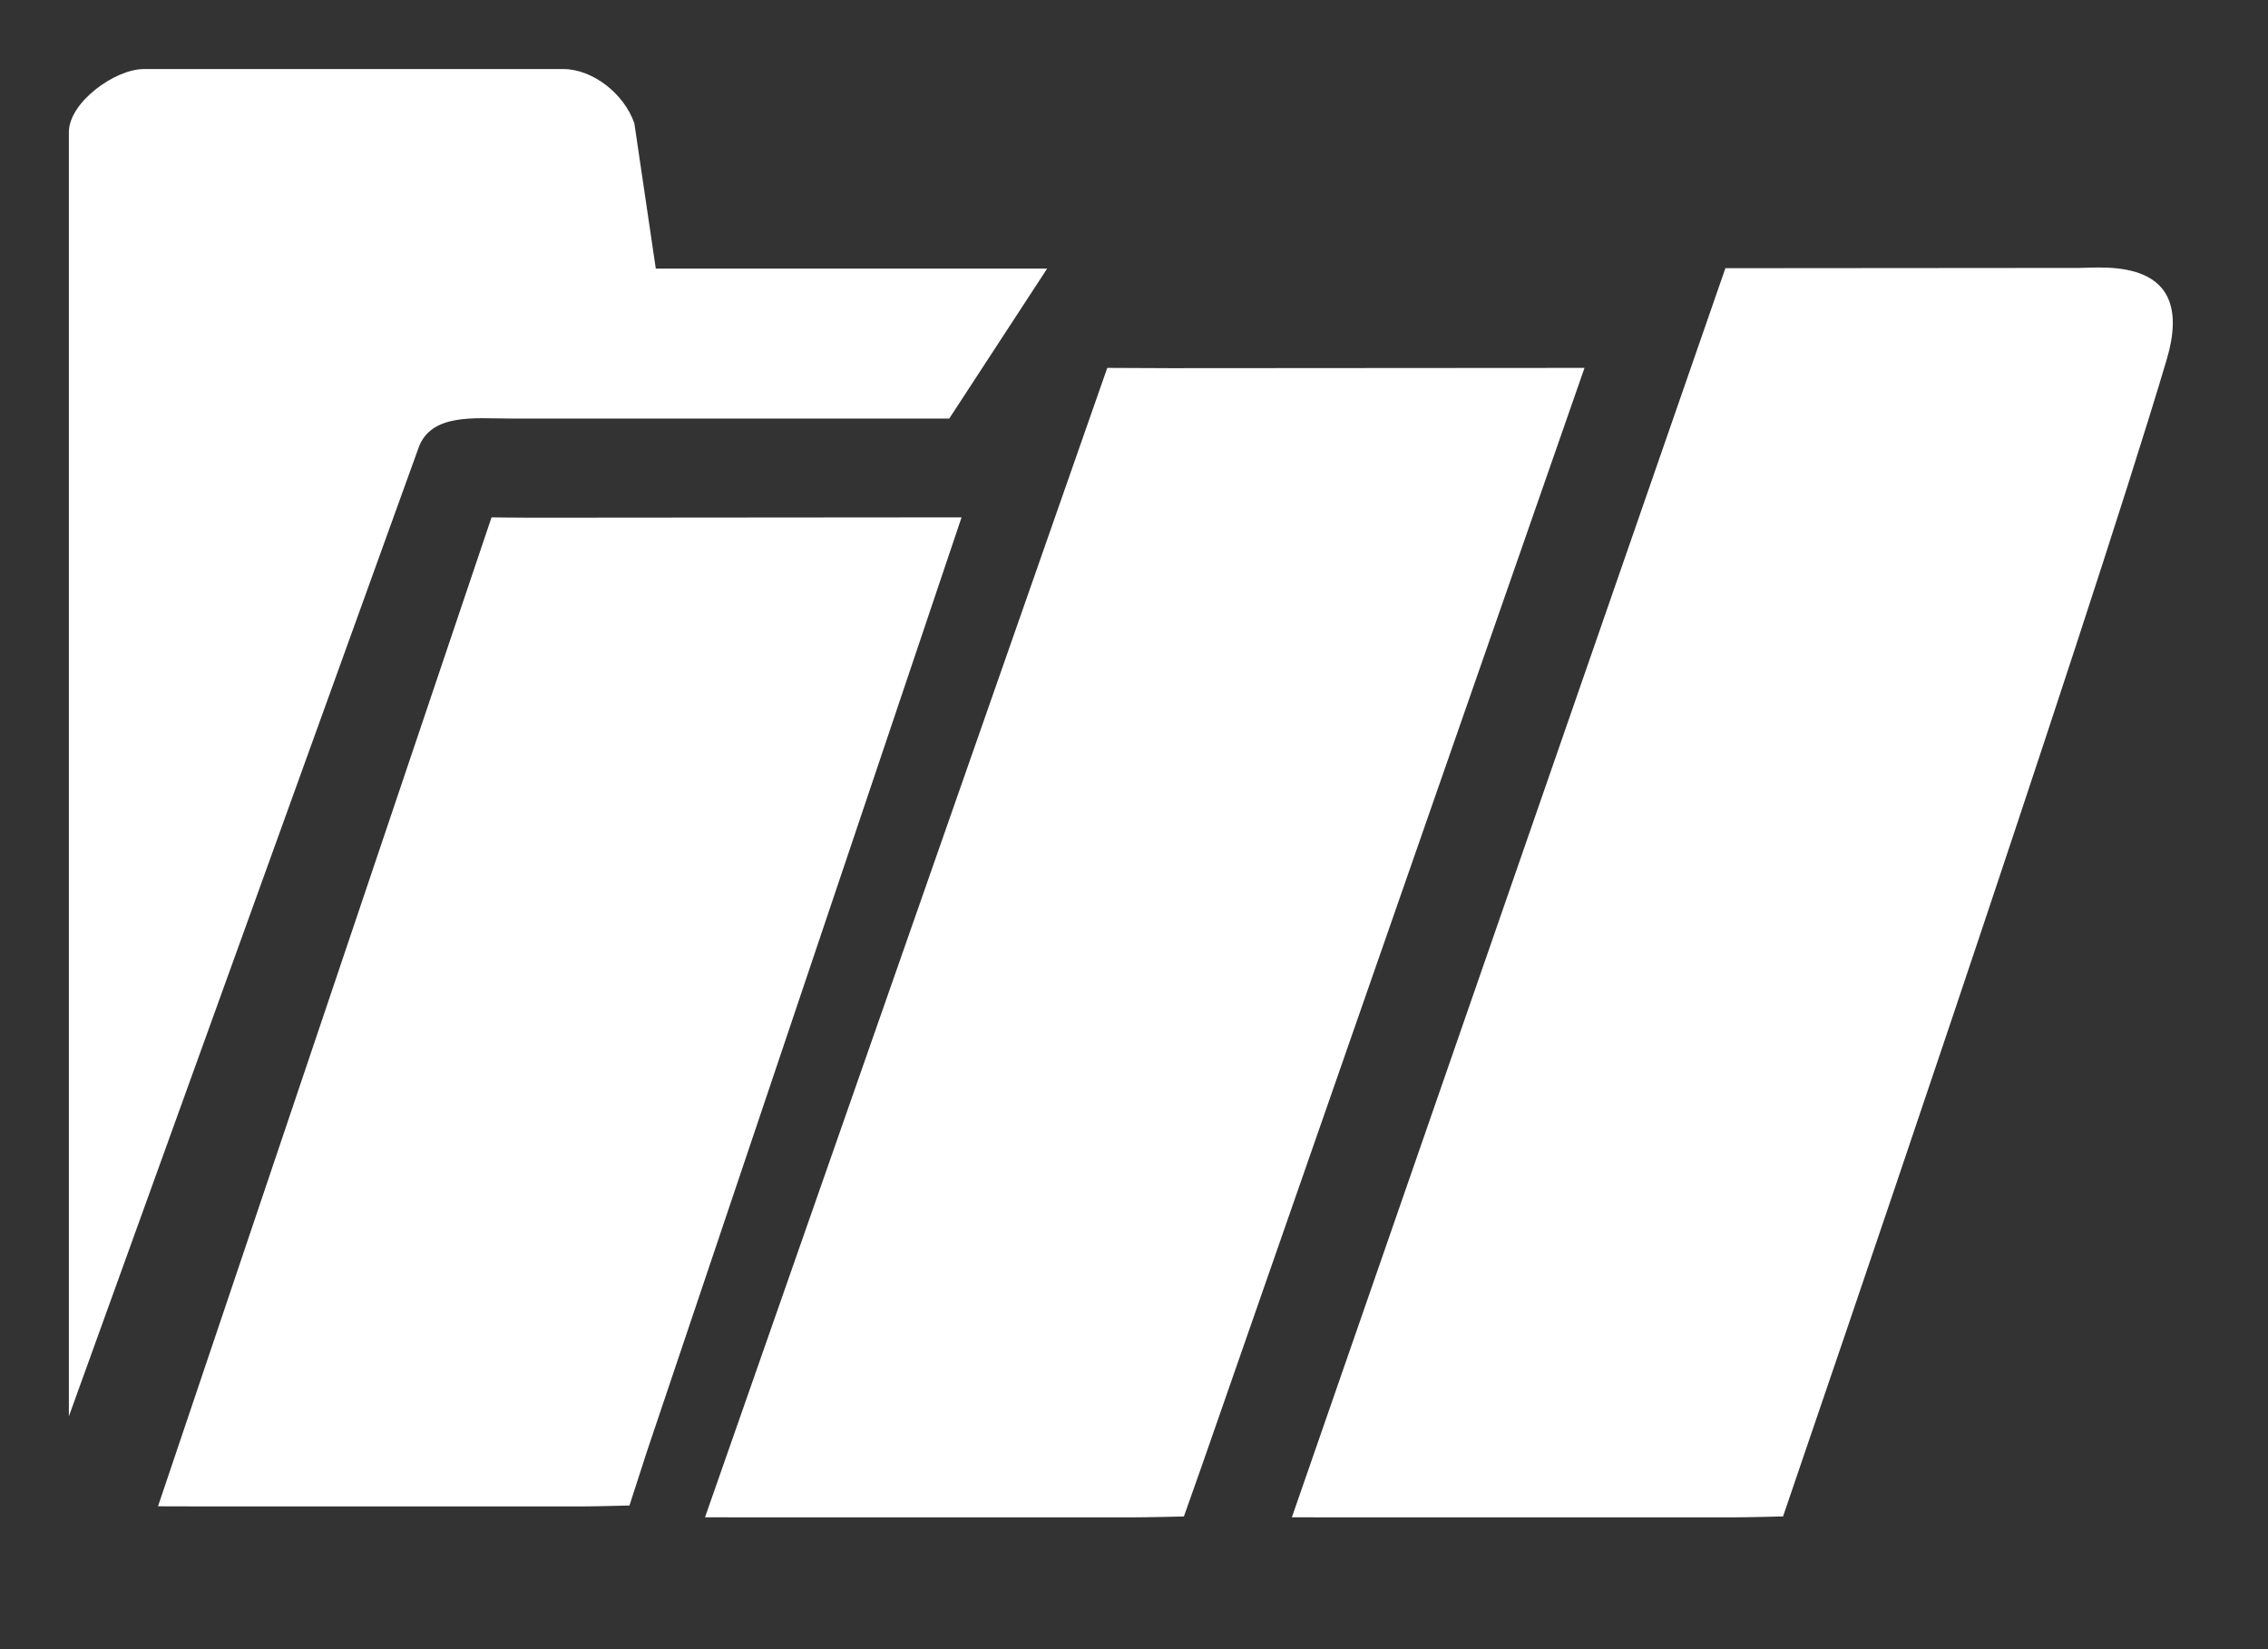 <?xml version="1.0" encoding="UTF-8"?>
<svg width="33px" height="24px" viewBox="0 0 33 24" version="1.1" xmlns="http://www.w3.org/2000/svg" xmlns:xlink="http://www.w3.org/1999/xlink">
    <rect x="0" y="0" width="33" height="24" fill="#333333" stroke="none"/>
    <title>logo-CF</title>
    <g id="UI-Library" stroke="none" stroke-width="1" fill="none" fill-rule="evenodd">
        <g transform="translate(-19, -10)" fill="#FFFFFF" id="logo">
            <g transform="translate(19, 10)" id="logo-CF">
                <path d="M13.812,6.091 L7.406,6.091 C6.917,6.091 6.262,6.008 6.086,6.528 L1.002,20.612 L1.002,1.925 C1.002,1.488 1.675,1.005 2.092,1.005 L7.83,1.005 L7.83,1.005 L8.198,1.005 C8.617,1.005 9.079,1.358 9.23,1.794 L9.542,3.909 L15.236,3.909 L13.812,6.091 Z" id="Rounded-Rectangle-2"></path>
                <path d="M7.73,7.534 L13.991,7.529 L9.413,21.123 C9.353,21.31 9.159,21.909 9.159,21.909 C9.159,21.909 8.668,21.923 8.441,21.923 L3.094,21.923 L2.299,21.921 L7.152,7.529 C7.152,7.529 7.516,7.534 7.73,7.534 Z" id="Shape-sp-25-0"></path>
                <path d="M17.033,5.358 L23.055,5.354 L17.497,21.302 C17.432,21.484 17.226,22.069 17.226,22.069 C17.226,22.069 16.701,22.082 16.457,22.082 L11.109,22.082 L10.258,22.081 L16.111,5.354 C16.111,5.354 16.804,5.358 17.033,5.358 Z" id="Shape-sp-25-0"></path>
                <path d="M25.105,3.903 C25.105,3.903 28.367,3.901 30.254,3.899 C30.607,3.899 31.971,3.726 31.527,5.23 C30.327,9.27 26.206,21.299 26.206,21.299 C26.143,21.482 25.944,22.068 25.944,22.068 C25.944,22.068 25.437,22.082 25.202,22.082 L19.618,22.082 L18.797,22.081 L25.105,3.903 Z" id="Shape-sp-25-0"></path>
            </g>
        </g>
    </g>
</svg>